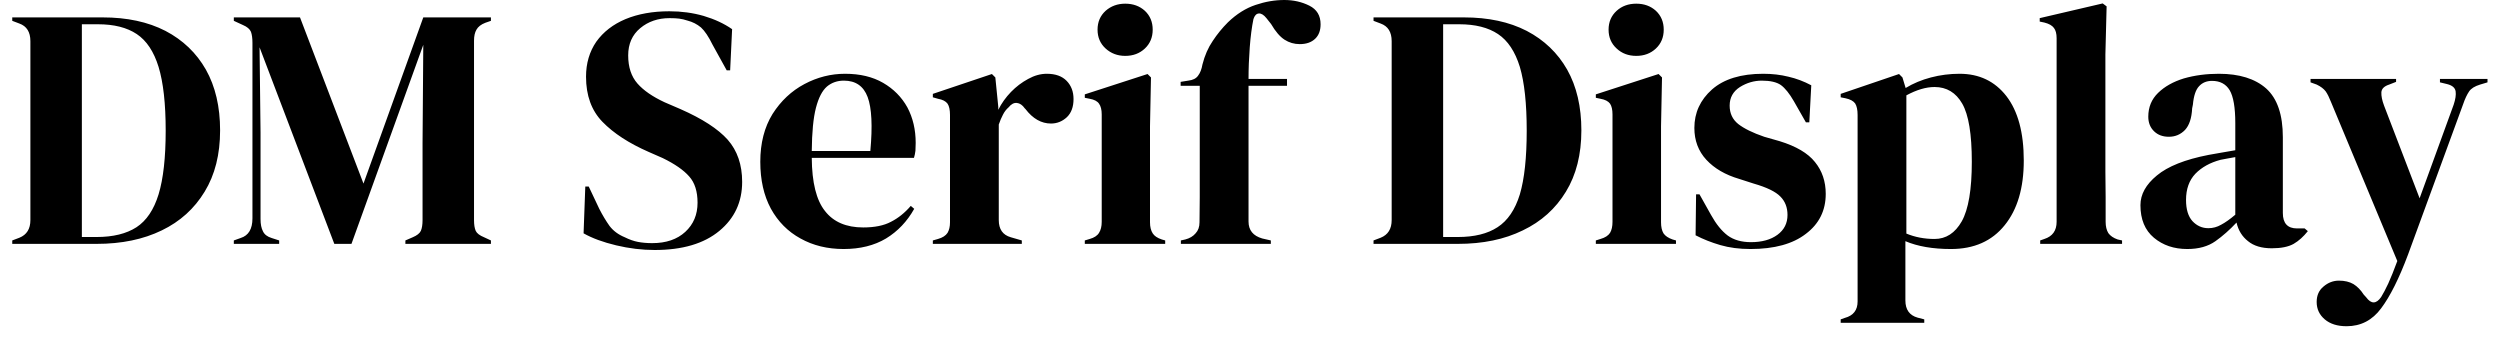 <svg width="102" height="14" viewBox="0 0 102 14" fill="none" xmlns="http://www.w3.org/2000/svg">
<path d="M3.94 9.95H0.5V9.81L0.79 9.7C1.09 9.58 1.24 9.34 1.24 8.98V1.68C1.24 1.307 1.09 1.067 0.79 0.96L0.5 0.85V0.71H4.19C5.183 0.71 6.037 0.893 6.75 1.26C7.463 1.633 8.013 2.16 8.4 2.84C8.787 3.527 8.98 4.353 8.98 5.32C8.98 6.3 8.77 7.133 8.35 7.82C7.93 8.513 7.347 9.04 6.6 9.4C5.847 9.767 4.96 9.95 3.94 9.95ZM3.34 0.99V9.67H3.94C4.613 9.67 5.157 9.537 5.57 9.27C5.977 9.003 6.277 8.557 6.47 7.93C6.663 7.297 6.76 6.43 6.76 5.33C6.76 4.23 6.663 3.363 6.47 2.73C6.277 2.103 5.98 1.657 5.58 1.39C5.18 1.123 4.653 0.99 4 0.99H3.34ZM11.39 9.95H9.54V9.81L9.82 9.71C10.14 9.61 10.3 9.343 10.3 8.91V1.75C10.3 1.563 10.28 1.413 10.24 1.3C10.193 1.187 10.083 1.093 9.91 1.02L9.54 0.85V0.71H12.24L14.83 7.49L17.27 0.71H20.03V0.85L19.8 0.93C19.627 0.997 19.507 1.09 19.44 1.21C19.373 1.323 19.34 1.473 19.34 1.66V8.98C19.34 9.167 19.363 9.313 19.41 9.42C19.457 9.52 19.57 9.607 19.75 9.68L20.03 9.81V9.95H16.54V9.81L16.84 9.68C17.013 9.607 17.123 9.52 17.17 9.42C17.217 9.313 17.24 9.167 17.24 8.98V5.83L17.27 1.83L14.34 9.95H13.64L10.59 1.93L10.63 5.41V8.94C10.63 9.147 10.663 9.313 10.73 9.44C10.79 9.567 10.907 9.657 11.08 9.71L11.39 9.81V9.95ZM26.71 10.2C26.197 10.2 25.673 10.137 25.14 10.01C24.607 9.883 24.163 9.72 23.81 9.52L23.88 7.61H24.02L24.45 8.52C24.583 8.78 24.723 9.013 24.87 9.22C25.023 9.42 25.23 9.573 25.49 9.68C25.677 9.773 25.857 9.837 26.03 9.87C26.203 9.903 26.397 9.92 26.61 9.92C27.177 9.92 27.627 9.767 27.96 9.46C28.293 9.153 28.46 8.757 28.46 8.27C28.46 7.81 28.347 7.453 28.12 7.2C27.893 6.94 27.533 6.69 27.04 6.45L26.47 6.2C25.663 5.847 25.033 5.437 24.58 4.97C24.133 4.51 23.91 3.897 23.91 3.13C23.91 2.583 24.05 2.107 24.33 1.7C24.617 1.3 25.013 0.993 25.52 0.78C26.033 0.567 26.63 0.46 27.31 0.46C27.803 0.46 28.27 0.523 28.71 0.65C29.157 0.783 29.543 0.963 29.87 1.19L29.79 2.87H29.65L29.07 1.82C28.91 1.493 28.753 1.26 28.6 1.12C28.44 0.987 28.257 0.893 28.05 0.84C27.93 0.8 27.817 0.773 27.71 0.76C27.61 0.747 27.48 0.74 27.32 0.74C26.847 0.74 26.447 0.877 26.12 1.15C25.793 1.423 25.63 1.793 25.63 2.26C25.63 2.74 25.757 3.123 26.01 3.41C26.257 3.69 26.623 3.943 27.11 4.17L27.76 4.45C28.653 4.843 29.297 5.26 29.69 5.7C30.083 6.147 30.28 6.72 30.28 7.42C30.28 8.24 29.97 8.907 29.35 9.42C28.723 9.94 27.843 10.2 26.71 10.2ZM34.48 3.01C35.087 3.01 35.603 3.133 36.03 3.38C36.457 3.627 36.787 3.96 37.02 4.38C37.247 4.807 37.36 5.29 37.36 5.83C37.36 5.937 37.357 6.043 37.35 6.15C37.337 6.257 37.317 6.353 37.29 6.44H33.12C33.127 7.447 33.307 8.17 33.66 8.61C34.007 9.057 34.527 9.28 35.22 9.28C35.687 9.28 36.063 9.203 36.35 9.05C36.643 8.903 36.913 8.687 37.16 8.4L37.3 8.52C37.013 9.033 36.63 9.437 36.15 9.73C35.67 10.017 35.093 10.16 34.42 10.16C33.76 10.16 33.173 10.017 32.66 9.73C32.147 9.45 31.743 9.043 31.45 8.51C31.163 7.977 31.02 7.34 31.02 6.6C31.02 5.84 31.187 5.19 31.52 4.65C31.86 4.117 32.293 3.71 32.82 3.43C33.347 3.15 33.9 3.01 34.48 3.01ZM34.43 3.29C34.163 3.29 33.933 3.37 33.74 3.53C33.547 3.697 33.397 3.987 33.29 4.4C33.183 4.813 33.127 5.4 33.12 6.16H35.51C35.603 5.14 35.567 4.407 35.4 3.96C35.233 3.513 34.91 3.29 34.43 3.29ZM41.69 9.95H38.06V9.81L38.27 9.75C38.457 9.697 38.587 9.613 38.66 9.5C38.727 9.387 38.76 9.243 38.76 9.07V4.69C38.76 4.483 38.727 4.33 38.66 4.23C38.587 4.13 38.457 4.063 38.27 4.03L38.06 3.97V3.83L40.47 3.02L40.61 3.16L40.73 4.36V4.48C40.863 4.213 41.037 3.97 41.25 3.75C41.457 3.537 41.69 3.36 41.95 3.22C42.203 3.08 42.457 3.01 42.71 3.01C43.063 3.01 43.333 3.107 43.52 3.3C43.707 3.493 43.8 3.74 43.8 4.04C43.8 4.36 43.71 4.607 43.53 4.78C43.343 4.953 43.127 5.04 42.88 5.04C42.487 5.04 42.14 4.843 41.84 4.45L41.81 4.42C41.717 4.287 41.61 4.213 41.49 4.2C41.37 4.187 41.257 4.247 41.15 4.38C41.057 4.46 40.98 4.56 40.92 4.68C40.86 4.793 40.803 4.927 40.75 5.08V8.98C40.75 9.353 40.913 9.587 41.24 9.68L41.69 9.81V9.95ZM45.91 2.28C45.597 2.28 45.33 2.18 45.11 1.98C44.89 1.78 44.78 1.523 44.78 1.21C44.78 0.897 44.89 0.64 45.11 0.44C45.33 0.247 45.597 0.15 45.91 0.15C46.23 0.15 46.497 0.247 46.71 0.44C46.923 0.64 47.03 0.897 47.03 1.21C47.03 1.523 46.923 1.78 46.71 1.98C46.497 2.18 46.23 2.28 45.91 2.28ZM47.54 9.95H44.26V9.81L44.46 9.75C44.647 9.697 44.773 9.613 44.84 9.5C44.913 9.387 44.95 9.237 44.95 9.05V4.67C44.95 4.477 44.913 4.33 44.84 4.23C44.773 4.13 44.647 4.063 44.46 4.03L44.26 3.99V3.85L46.82 3.02L46.96 3.16L46.92 5.15V9.07C46.92 9.257 46.957 9.407 47.03 9.52C47.097 9.627 47.22 9.71 47.4 9.77L47.54 9.81V9.95ZM51.85 9.95H48.18V9.81L48.36 9.77C48.54 9.723 48.68 9.64 48.78 9.52C48.887 9.407 48.94 9.257 48.94 9.07C48.94 8.723 48.943 8.38 48.95 8.04C48.95 7.7 48.95 7.357 48.95 7.01V3.5H48.17V3.34L48.48 3.29C48.667 3.27 48.8 3.203 48.88 3.09C48.967 2.977 49.027 2.823 49.06 2.63C49.153 2.263 49.293 1.943 49.48 1.67C49.66 1.397 49.867 1.143 50.1 0.91C50.453 0.57 50.83 0.333 51.23 0.2C51.623 0.067 52.013 0 52.4 0C52.773 0 53.113 0.077 53.42 0.23C53.727 0.383 53.88 0.637 53.88 0.99C53.88 1.243 53.807 1.44 53.66 1.58C53.507 1.727 53.297 1.8 53.03 1.8C52.803 1.8 52.597 1.74 52.41 1.62C52.223 1.5 52.04 1.287 51.86 0.98L51.67 0.74C51.563 0.607 51.46 0.543 51.36 0.55C51.26 0.557 51.187 0.633 51.14 0.78C51.073 1.107 51.023 1.49 50.99 1.93C50.957 2.37 50.94 2.8 50.94 3.22H52.51V3.5H50.94V9.04C50.94 9.393 51.127 9.623 51.5 9.73L51.85 9.81V9.95ZM59.48 9.95H56.04V9.81L56.33 9.7C56.63 9.58 56.78 9.34 56.78 8.98V1.68C56.78 1.307 56.63 1.067 56.33 0.96L56.04 0.85V0.71H59.73C60.723 0.71 61.577 0.893 62.29 1.26C63.003 1.633 63.553 2.16 63.94 2.84C64.327 3.527 64.52 4.353 64.52 5.32C64.52 6.3 64.31 7.133 63.89 7.82C63.47 8.513 62.883 9.04 62.13 9.4C61.383 9.767 60.5 9.95 59.48 9.95ZM58.88 0.99V9.67H59.48C60.153 9.67 60.693 9.537 61.1 9.27C61.513 9.003 61.817 8.557 62.01 7.93C62.197 7.297 62.29 6.43 62.29 5.33C62.29 4.23 62.197 3.363 62.01 2.73C61.817 2.103 61.52 1.657 61.12 1.39C60.72 1.123 60.193 0.99 59.54 0.99H58.88ZM66.76 2.28C66.44 2.28 66.173 2.18 65.96 1.98C65.74 1.78 65.63 1.523 65.63 1.21C65.63 0.897 65.74 0.64 65.96 0.44C66.173 0.247 66.44 0.15 66.76 0.15C67.08 0.15 67.347 0.247 67.56 0.44C67.773 0.64 67.88 0.897 67.88 1.21C67.88 1.523 67.773 1.78 67.56 1.98C67.347 2.18 67.08 2.28 66.76 2.28ZM68.38 9.95H65.11V9.81L65.3 9.75C65.487 9.697 65.617 9.613 65.69 9.5C65.757 9.387 65.79 9.237 65.79 9.05V4.67C65.79 4.477 65.757 4.33 65.69 4.23C65.617 4.13 65.487 4.063 65.3 4.03L65.11 3.99V3.85L67.67 3.02L67.81 3.16L67.77 5.15V9.07C67.77 9.257 67.803 9.407 67.87 9.52C67.943 9.627 68.067 9.71 68.24 9.77L68.38 9.81V9.95ZM71.42 10.16C70.967 10.16 70.557 10.107 70.19 10C69.823 9.893 69.487 9.76 69.18 9.6L69.2 7.93H69.34L69.81 8.77C70.017 9.143 70.243 9.423 70.49 9.61C70.737 9.79 71.053 9.88 71.44 9.88C71.887 9.88 72.247 9.78 72.52 9.58C72.793 9.38 72.93 9.11 72.93 8.77C72.93 8.463 72.833 8.213 72.64 8.02C72.447 7.82 72.083 7.643 71.55 7.49L70.96 7.3C70.393 7.133 69.947 6.873 69.62 6.52C69.293 6.167 69.13 5.733 69.13 5.22C69.13 4.6 69.37 4.077 69.85 3.65C70.337 3.223 71.033 3.01 71.94 3.01C72.307 3.01 72.65 3.05 72.97 3.13C73.29 3.203 73.6 3.32 73.9 3.48L73.82 4.99H73.68L73.19 4.13C73.01 3.817 72.833 3.597 72.66 3.47C72.487 3.35 72.227 3.29 71.88 3.29C71.567 3.29 71.27 3.377 70.99 3.55C70.71 3.73 70.57 3.983 70.57 4.31C70.57 4.623 70.687 4.873 70.92 5.06C71.16 5.247 71.513 5.42 71.98 5.58L72.61 5.76C73.283 5.967 73.763 6.25 74.05 6.61C74.343 6.97 74.49 7.403 74.49 7.91C74.49 8.59 74.22 9.133 73.68 9.54C73.147 9.953 72.393 10.16 71.42 10.16ZM78.51 13.17H75.1V13.03L75.27 12.97C75.617 12.877 75.79 12.653 75.79 12.3V4.69C75.79 4.483 75.757 4.327 75.69 4.22C75.617 4.12 75.487 4.05 75.3 4.01L75.1 3.97V3.83L77.48 3.02L77.62 3.16L77.75 3.59C78.057 3.403 78.4 3.26 78.78 3.16C79.16 3.06 79.55 3.01 79.95 3.01C80.75 3.01 81.387 3.313 81.86 3.92C82.333 4.533 82.57 5.41 82.57 6.55C82.57 7.67 82.31 8.55 81.79 9.19C81.27 9.837 80.54 10.16 79.6 10.16C78.86 10.16 78.24 10.053 77.74 9.84V12.26C77.74 12.633 77.907 12.867 78.24 12.96L78.51 13.03V13.17ZM78.93 9.75C79.397 9.75 79.767 9.51 80.04 9.03C80.313 8.543 80.45 7.733 80.45 6.6C80.45 5.473 80.32 4.683 80.06 4.23C79.8 3.777 79.423 3.55 78.93 3.55C78.583 3.55 78.2 3.663 77.78 3.89V9.53C78.133 9.677 78.517 9.75 78.93 9.75ZM86.58 9.95H83.24V9.81L83.41 9.75C83.743 9.643 83.91 9.41 83.91 9.05V1.56C83.91 1.373 83.873 1.233 83.8 1.14C83.727 1.04 83.597 0.967 83.41 0.92L83.22 0.88V0.74L85.79 0.14L85.95 0.26L85.9 2.22V7.01C85.9 7.357 85.903 7.7 85.91 8.04C85.91 8.38 85.91 8.717 85.91 9.05C85.91 9.237 85.947 9.39 86.02 9.51C86.1 9.623 86.227 9.71 86.4 9.77L86.58 9.81V9.95ZM89.24 10.16C88.7 10.16 88.247 10.007 87.88 9.7C87.513 9.393 87.33 8.95 87.33 8.37C87.33 7.93 87.553 7.527 88 7.16C88.447 6.787 89.15 6.507 90.11 6.32C90.263 6.293 90.433 6.263 90.62 6.23C90.807 6.197 91 6.163 91.2 6.13V5.02C91.2 4.387 91.123 3.94 90.97 3.68C90.817 3.427 90.577 3.3 90.25 3.3C90.03 3.3 89.853 3.373 89.72 3.52C89.587 3.66 89.503 3.91 89.47 4.27L89.44 4.42C89.42 4.82 89.323 5.113 89.15 5.3C88.97 5.487 88.75 5.58 88.49 5.58C88.243 5.58 88.043 5.507 87.89 5.36C87.73 5.207 87.65 5.007 87.65 4.76C87.65 4.373 87.783 4.05 88.05 3.79C88.317 3.53 88.667 3.333 89.1 3.2C89.54 3.073 90.017 3.01 90.53 3.01C91.363 3.01 92.007 3.21 92.46 3.61C92.913 4.017 93.14 4.68 93.14 5.6V8.69C93.14 9.11 93.333 9.32 93.72 9.32H94.03L94.16 9.43C93.98 9.657 93.787 9.83 93.58 9.95C93.367 10.07 93.07 10.13 92.69 10.13C92.277 10.13 91.953 10.033 91.72 9.84C91.48 9.653 91.323 9.4 91.25 9.08C90.97 9.38 90.683 9.633 90.39 9.84C90.09 10.053 89.707 10.16 89.24 10.16ZM90.1 9.31C90.287 9.31 90.46 9.263 90.62 9.17C90.787 9.083 90.98 8.947 91.2 8.76V6.41C91.107 6.43 91.013 6.447 90.92 6.46C90.827 6.48 90.72 6.5 90.6 6.52C90.173 6.633 89.83 6.823 89.57 7.09C89.317 7.357 89.19 7.713 89.19 8.16C89.19 8.54 89.277 8.827 89.45 9.02C89.63 9.213 89.847 9.31 90.1 9.31ZM95.74 13.31C95.367 13.31 95.07 13.217 94.85 13.03C94.63 12.843 94.52 12.607 94.52 12.32C94.52 12.053 94.613 11.843 94.8 11.69C94.987 11.53 95.197 11.45 95.43 11.45C95.663 11.45 95.86 11.497 96.02 11.59C96.18 11.69 96.32 11.833 96.44 12.02L96.54 12.13C96.747 12.41 96.95 12.407 97.15 12.12C97.237 11.98 97.333 11.797 97.44 11.57C97.547 11.337 97.67 11.03 97.81 10.65L95.1 4.15C95.033 3.977 94.963 3.837 94.89 3.73C94.81 3.623 94.687 3.53 94.52 3.45L94.27 3.36V3.22H97.76V3.34L97.48 3.45C97.273 3.517 97.167 3.623 97.16 3.77C97.153 3.917 97.19 4.097 97.27 4.31L98.72 8.09L100.11 4.27C100.183 4.05 100.21 3.87 100.19 3.73C100.17 3.583 100.053 3.483 99.84 3.43L99.55 3.36V3.22H101.49V3.36L101.19 3.45C100.97 3.517 100.82 3.61 100.74 3.73C100.653 3.857 100.573 4.027 100.5 4.24L98.25 10.38C97.883 11.36 97.517 12.093 97.15 12.58C96.79 13.067 96.32 13.31 95.74 13.31Z" fill="black"/>
</svg>
